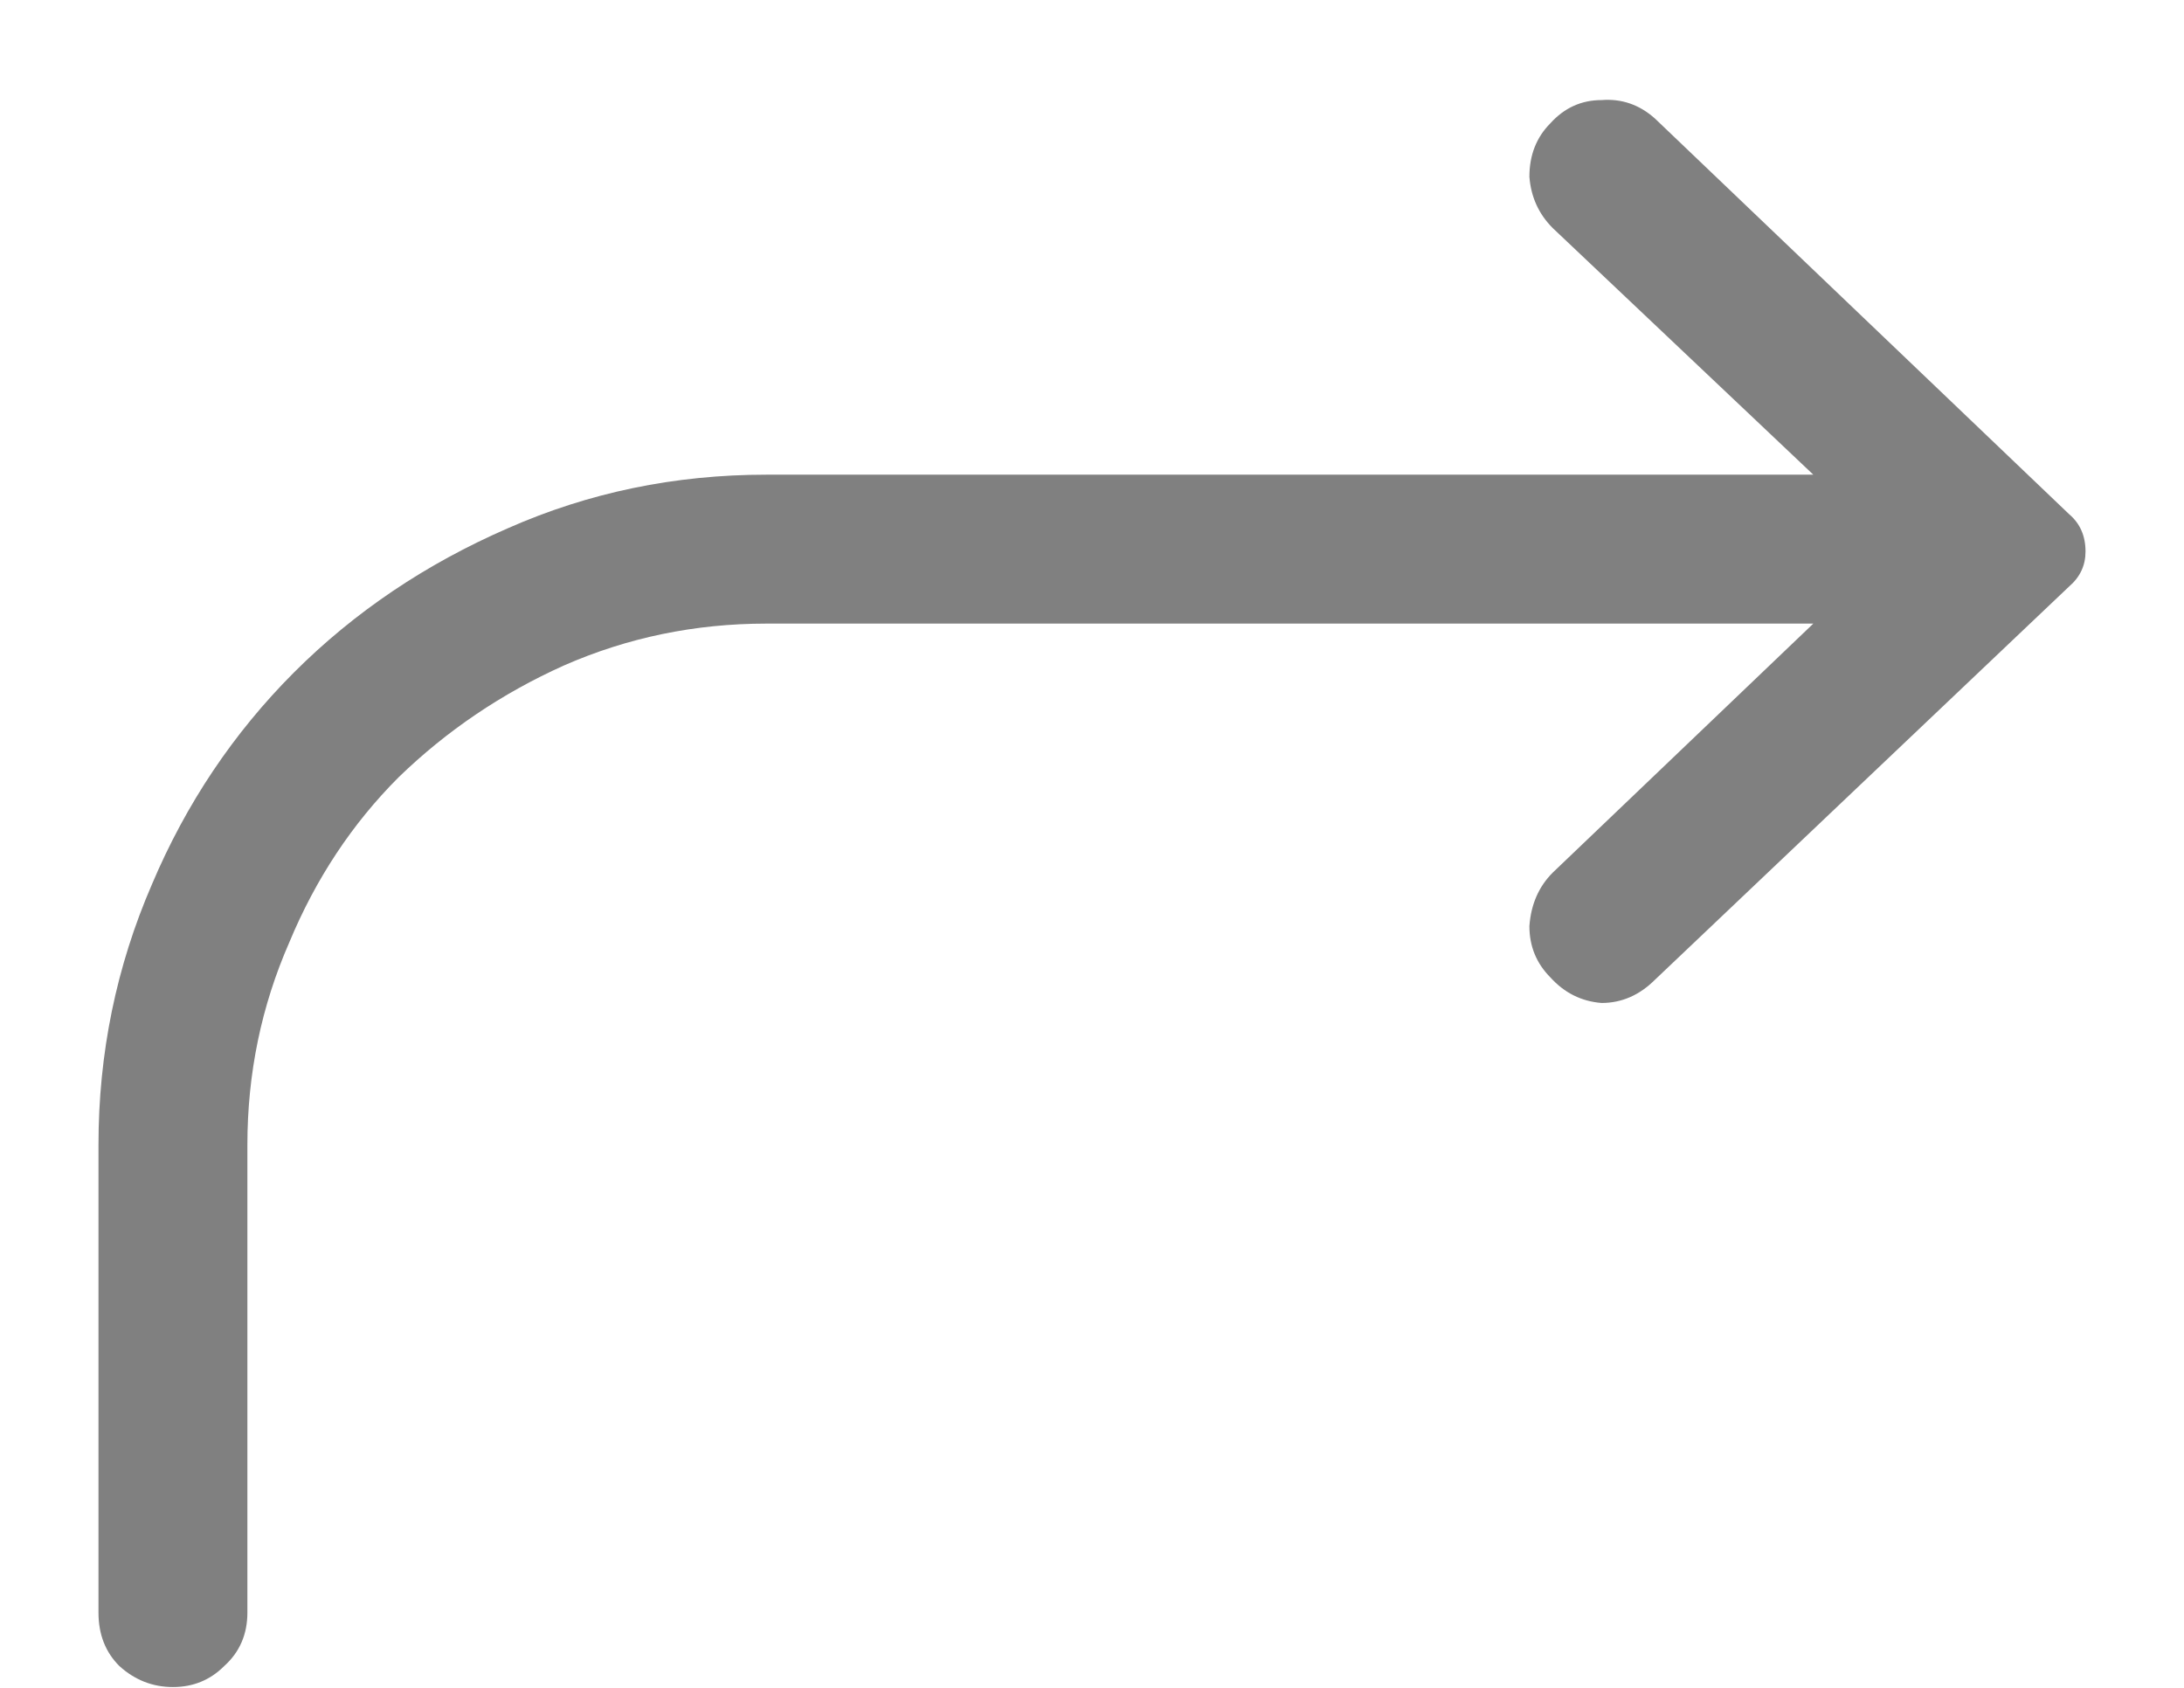 <svg width="22" height="17" viewBox="0 0 22 17" fill="none" xmlns="http://www.w3.org/2000/svg">
<path d="M15.617 1.242C15.477 1.383 15.406 1.562 15.406 1.781C15.422 1.984 15.5 2.156 15.641 2.297L18.266 4.781H7.719C6.797 4.781 5.93 4.961 5.117 5.32C4.289 5.68 3.57 6.164 2.961 6.773C2.352 7.383 1.875 8.094 1.531 8.906C1.172 9.734 0.992 10.609 0.992 11.531V16.242C0.992 16.461 1.062 16.641 1.203 16.781C1.359 16.922 1.539 16.992 1.742 16.992C1.945 16.992 2.117 16.922 2.258 16.781C2.414 16.641 2.492 16.461 2.492 16.242V11.531C2.492 10.812 2.633 10.133 2.914 9.492C3.18 8.852 3.547 8.297 4.016 7.828C4.5 7.359 5.055 6.984 5.68 6.703C6.32 6.422 7 6.281 7.719 6.281H18.266L15.641 8.789C15.5 8.93 15.422 9.109 15.406 9.328C15.406 9.531 15.477 9.703 15.617 9.844C15.758 10 15.93 10.086 16.133 10.102C16.336 10.102 16.516 10.023 16.672 9.867L20.844 5.906C20.953 5.812 21.008 5.695 21.008 5.555C21.008 5.398 20.953 5.273 20.844 5.18L16.672 1.195C16.516 1.055 16.336 0.992 16.133 1.008C15.93 1.008 15.758 1.086 15.617 1.242Z" fill="#808080"/>
</svg>
